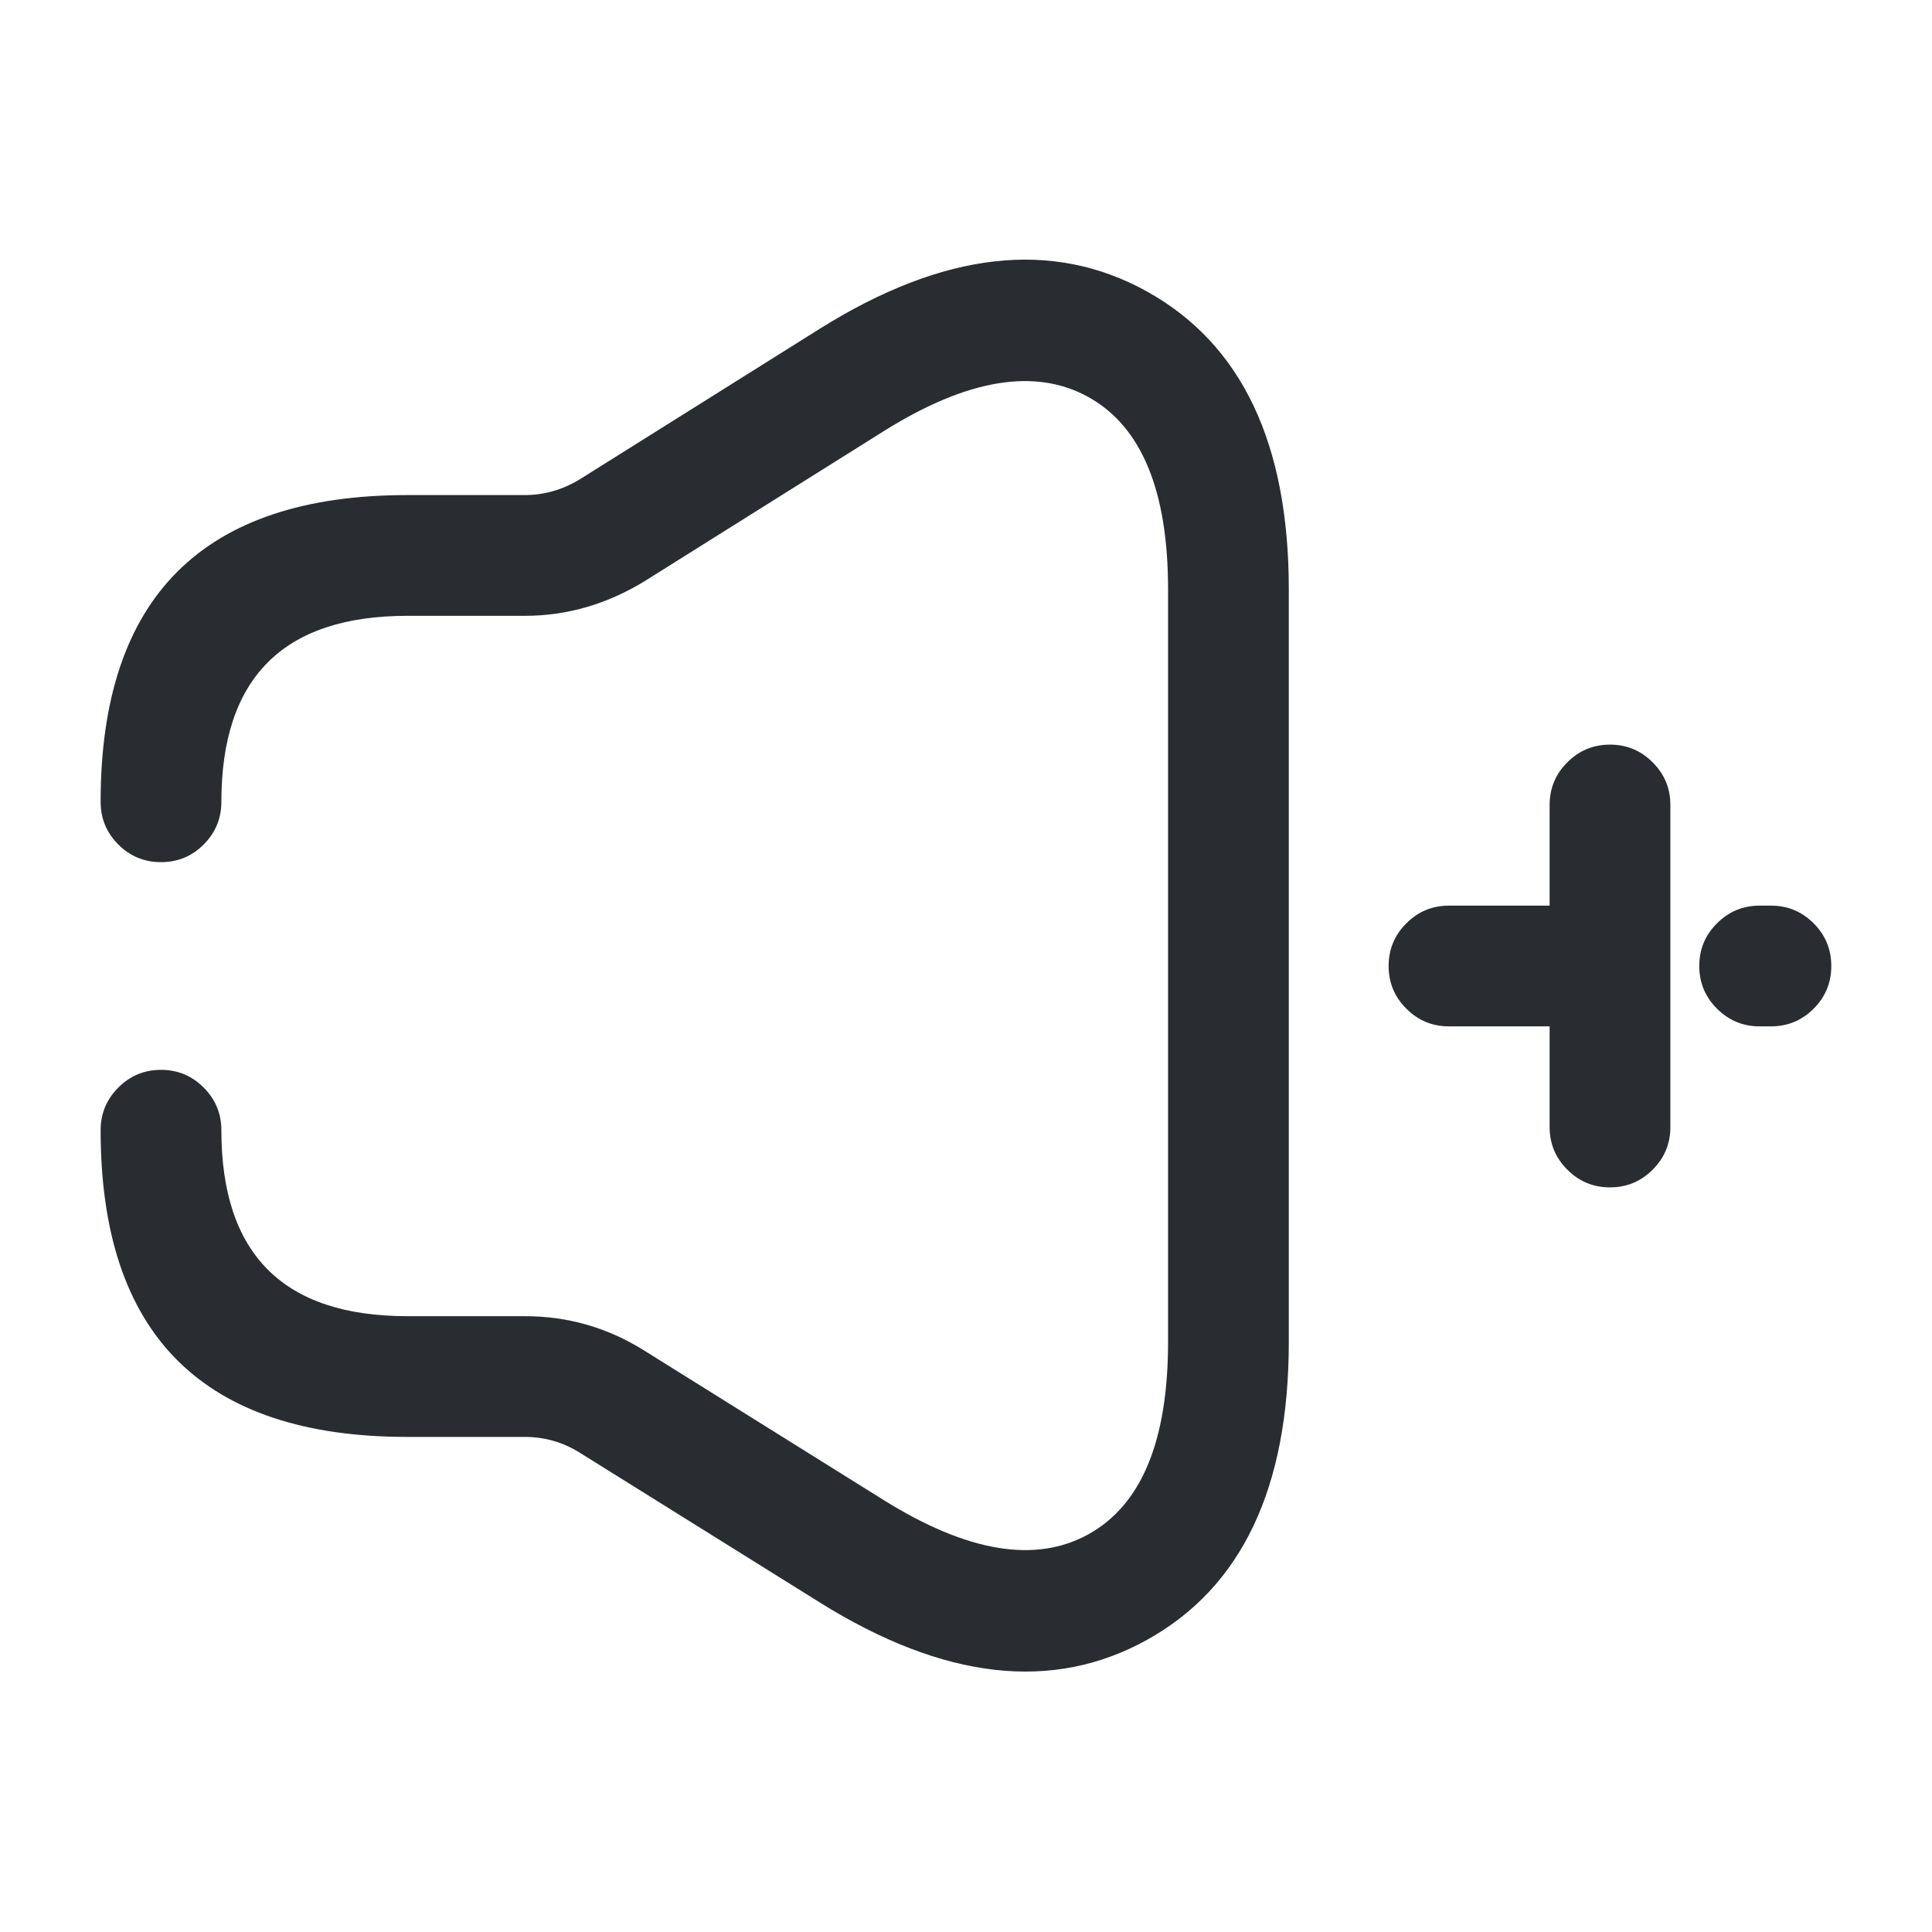 <svg xmlns="http://www.w3.org/2000/svg" width="24" height="24" viewBox="0 0 24 24">
  <defs/>
  <path fill="#292D32" d="M2.75,14.04 Q2.75,16.35 5.06,16.35 L6.52,16.35 Q7.319,16.35 7.998,16.774 L10.977,18.634 Q12.536,19.607 13.523,19.058 Q14.51,18.51 14.51,16.67 L14.51,7.32 Q14.51,5.482 13.52,4.932 Q12.531,4.383 10.978,5.356 L7.999,7.225 Q7.298,7.65 6.52,7.65 L5.06,7.65 Q2.75,7.65 2.75,9.96 Q2.75,10.271 2.53,10.491 Q2.311,10.71 2,10.71 Q1.689,10.71 1.47,10.491 Q1.25,10.271 1.25,9.96 Q1.25,6.15 5.06,6.15 L6.52,6.15 Q6.879,6.15 7.201,5.955 L10.182,4.085 Q12.485,2.642 14.248,3.621 Q16.01,4.599 16.01,7.32 L16.01,16.67 Q16.01,19.392 14.252,20.369 Q12.493,21.348 10.183,19.906 L7.202,18.046 Q6.889,17.85 6.52,17.85 L5.06,17.85 Q1.25,17.85 1.25,14.04 Q1.25,13.73 1.47,13.51 Q1.689,13.29 2,13.29 Q2.311,13.29 2.53,13.51 Q2.75,13.73 2.75,14.04 Z"/>
  <path fill="#292D32" d="M21.999,12.75 L21.859,12.75 Q21.549,12.75 21.329,12.53 Q21.109,12.311 21.109,12 Q21.109,11.689 21.329,11.47 Q21.549,11.25 21.859,11.25 L21.999,11.25 Q22.31,11.25 22.53,11.47 Q22.749,11.689 22.749,12 Q22.749,12.311 22.53,12.53 Q22.31,12.75 21.999,12.75 Z"/>
  <path fill="#292D32" d="M18,11.25 L19.8,11.25 Q20.111,11.25 20.33,11.47 Q20.55,11.689 20.55,12 Q20.55,12.311 20.33,12.53 Q20.111,12.75 19.8,12.75 L18,12.75 Q17.689,12.75 17.47,12.53 Q17.25,12.311 17.25,12 Q17.25,11.689 17.47,11.47 Q17.689,11.25 18,11.25 Z"/>
  <path fill="#292D32" d="M19.25,14 L19.25,10 Q19.25,9.689 19.47,9.47 Q19.689,9.25 20,9.25 Q20.311,9.25 20.53,9.47 Q20.75,9.689 20.75,10 L20.75,14 Q20.75,14.311 20.53,14.53 Q20.311,14.75 20,14.75 Q19.689,14.75 19.47,14.53 Q19.25,14.311 19.25,14 Z"/>
</svg>

